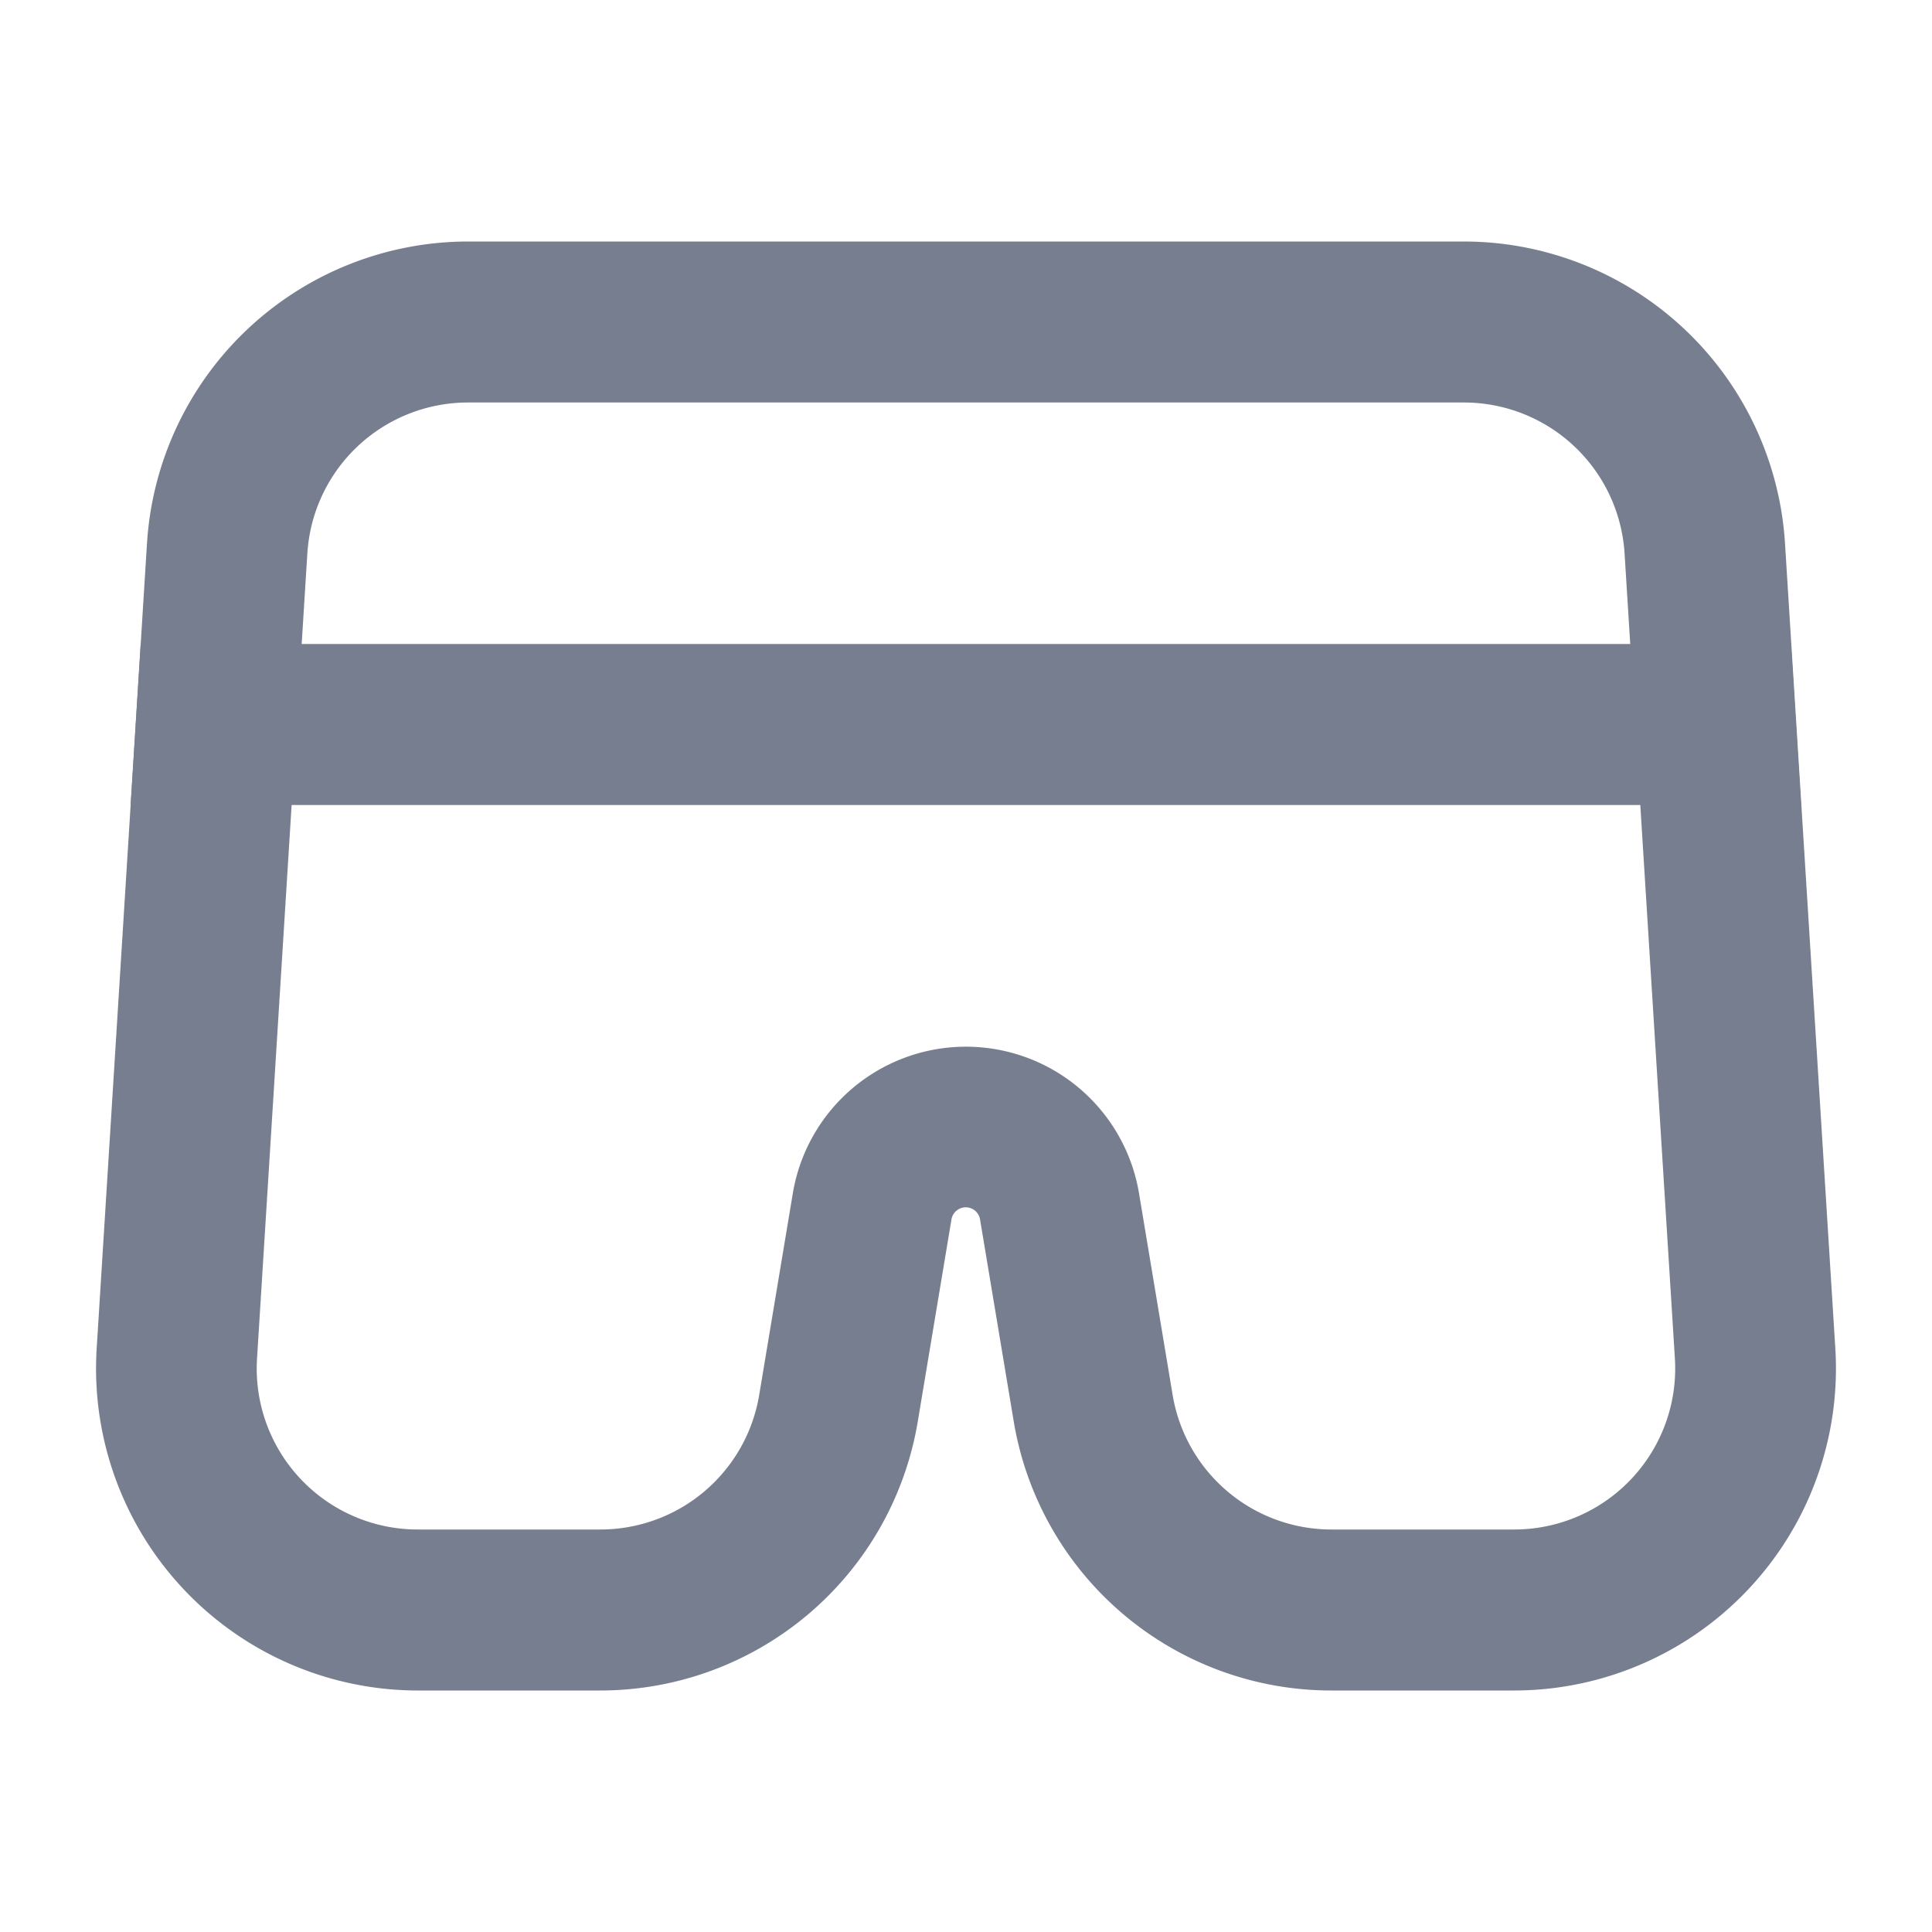 <svg id="icons_Shorts_Line" data-name="icons/Shorts/Line" xmlns="http://www.w3.org/2000/svg" width="24" height="24" viewBox="0 0 24 24">
  <path id="Shape" d="M.633,3.75A4,4,0,0,1,4.625,0H16.989a4,4,0,0,1,3.992,3.75l.625,10A4,4,0,0,1,17.614,18H15.348A4,4,0,0,1,11.4,14.658l-.418-2.507a.18.18,0,0,0-.356,0l-.418,2.507A4,4,0,0,1,6.265,18H4A4,4,0,0,1,.008,13.75ZM4.625,2a2,2,0,0,0-2,1.875L2,13.875A2,2,0,0,0,4,16H6.265a2,2,0,0,0,1.973-1.671l.418-2.507a2.18,2.18,0,0,1,4.3,0l.418,2.507A2,2,0,0,0,15.348,16h2.265a2,2,0,0,0,2-2.125l-.625-10a2,2,0,0,0-2-1.875Z" transform="translate(1.193 3)" fill="#777e90" fill-rule="evenodd"/>
  <path id="Shape-2" data-name="Shape" d="M0,2,.125,0h20.5l.125,2Z" transform="translate(1.623 8)" fill="#777e90"/>
</svg>
